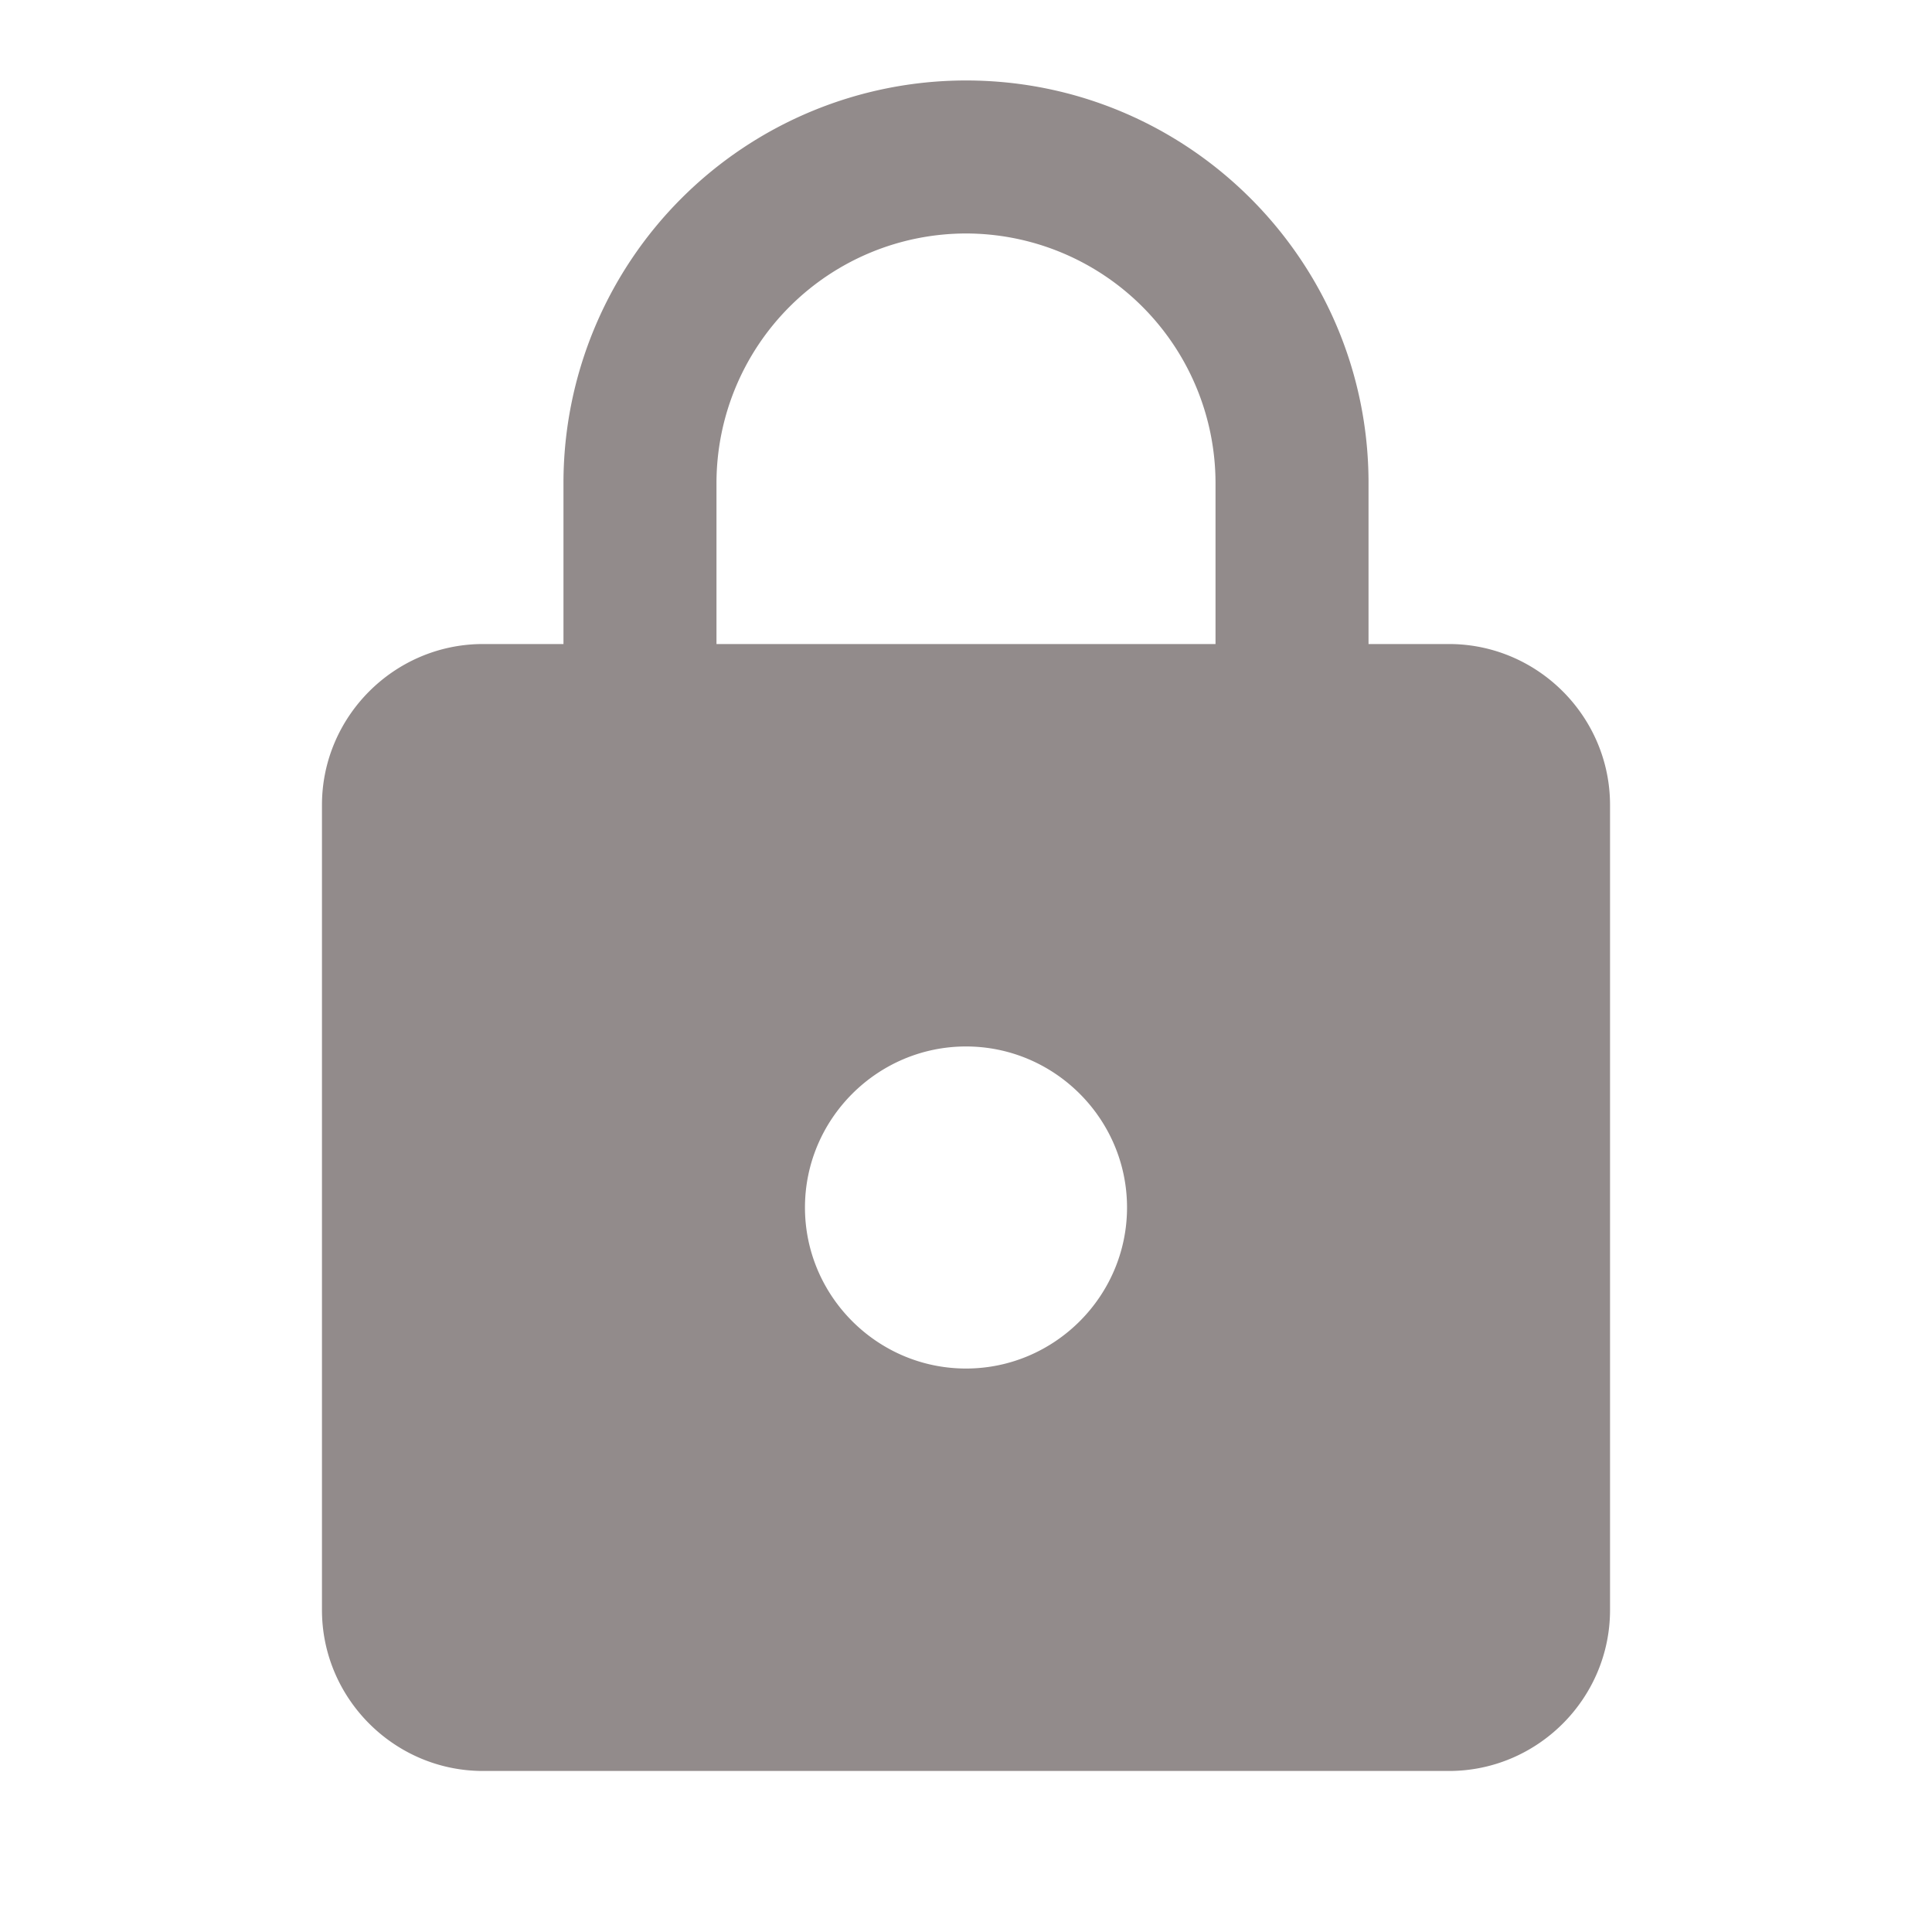 <svg width="20" height="20" fill="none" xmlns="http://www.w3.org/2000/svg"><path d="M15 6.667h-.833V5C14.167 2.7 12.3.833 10 .833A4.168 4.168 0 005.833 5v1.667H5c-.917 0-1.667.75-1.667 1.666v8.334c0 .916.75 1.666 1.667 1.666h10c.917 0 1.667-.75 1.667-1.666V8.333c0-.916-.75-1.666-1.667-1.666zm-5 7.5c-.917 0-1.667-.75-1.667-1.667s.75-1.667 1.667-1.667 1.667.75 1.667 1.667-.75 1.667-1.667 1.667zm2.583-7.5H7.417V5A2.586 2.586 0 0110 2.417 2.586 2.586 0 0112.583 5v1.667z" fill="#928B8B"/></svg>